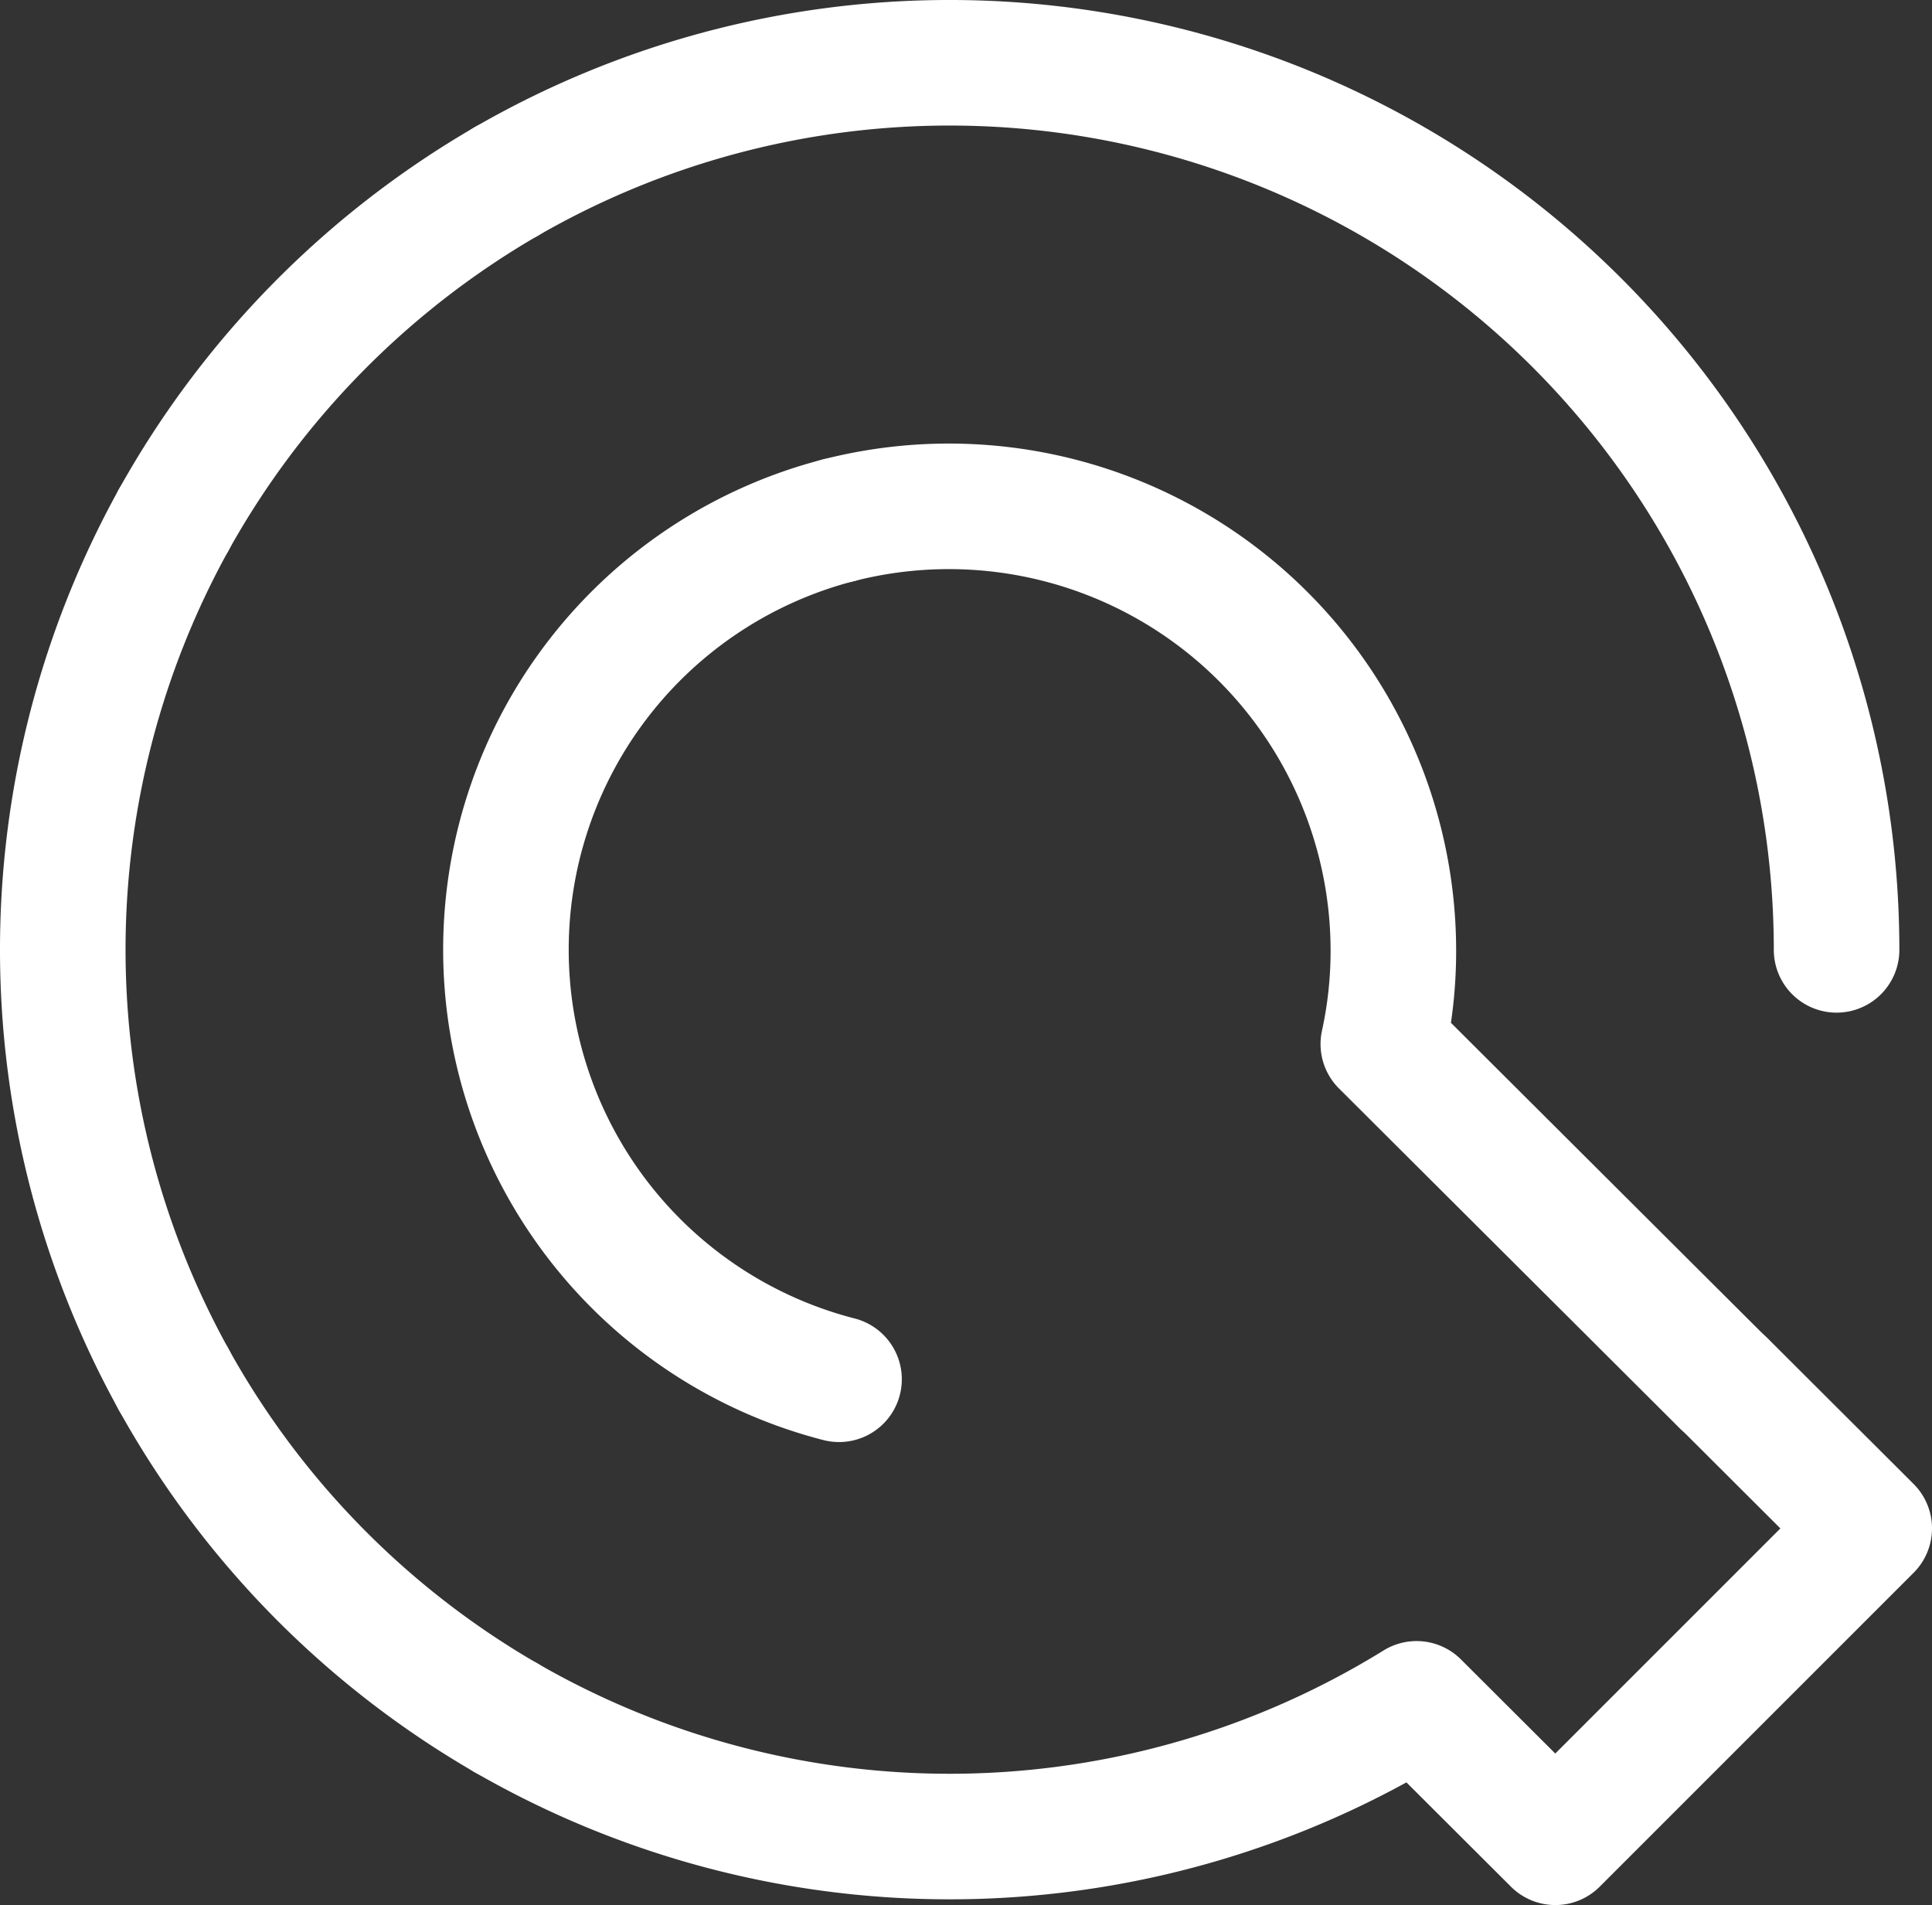 <svg xmlns="http://www.w3.org/2000/svg" viewBox="0 0 61.55 60.69"><rect x="0" y="0" width="61.55" height="60.69" fill="#333333" stroke="none"/><defs><style>.cls-1{fill:none;stroke:#fff;stroke-linecap:round;stroke-linejoin:round;stroke-width:4px;}</style></defs><title>logo-white</title><g id="图层_2" data-name="图层 2"><g id="图层_1-2" data-name="图层 1"><path class="cls-1" d="M16.13,54.73A28.31,28.31,0,0,1,5.53,43.94"/><path class="cls-1" d="M5.53,16.57A28.45,28.45,0,0,1,16.13,5.78"/><path class="cls-1" d="M58.51,30.26A28.26,28.26,0,0,0,16.13,5.78"/><path class="cls-1" d="M26.73,16.57A14.16,14.16,0,0,1,44.39,30.26a13.86,13.86,0,0,1-.32,3L54.91,44.07"/><path class="cls-1" d="M26.73,43.94a14.13,14.13,0,0,1,0-27.37"/><path class="cls-1" d="M5.53,43.94a28.29,28.29,0,0,1,0-27.37"/><path class="cls-1" d="M16.13,54.73a28.29,28.29,0,0,0,29-.45l4.42,4.41,10-10-4.64-4.63"/></g></g></svg>